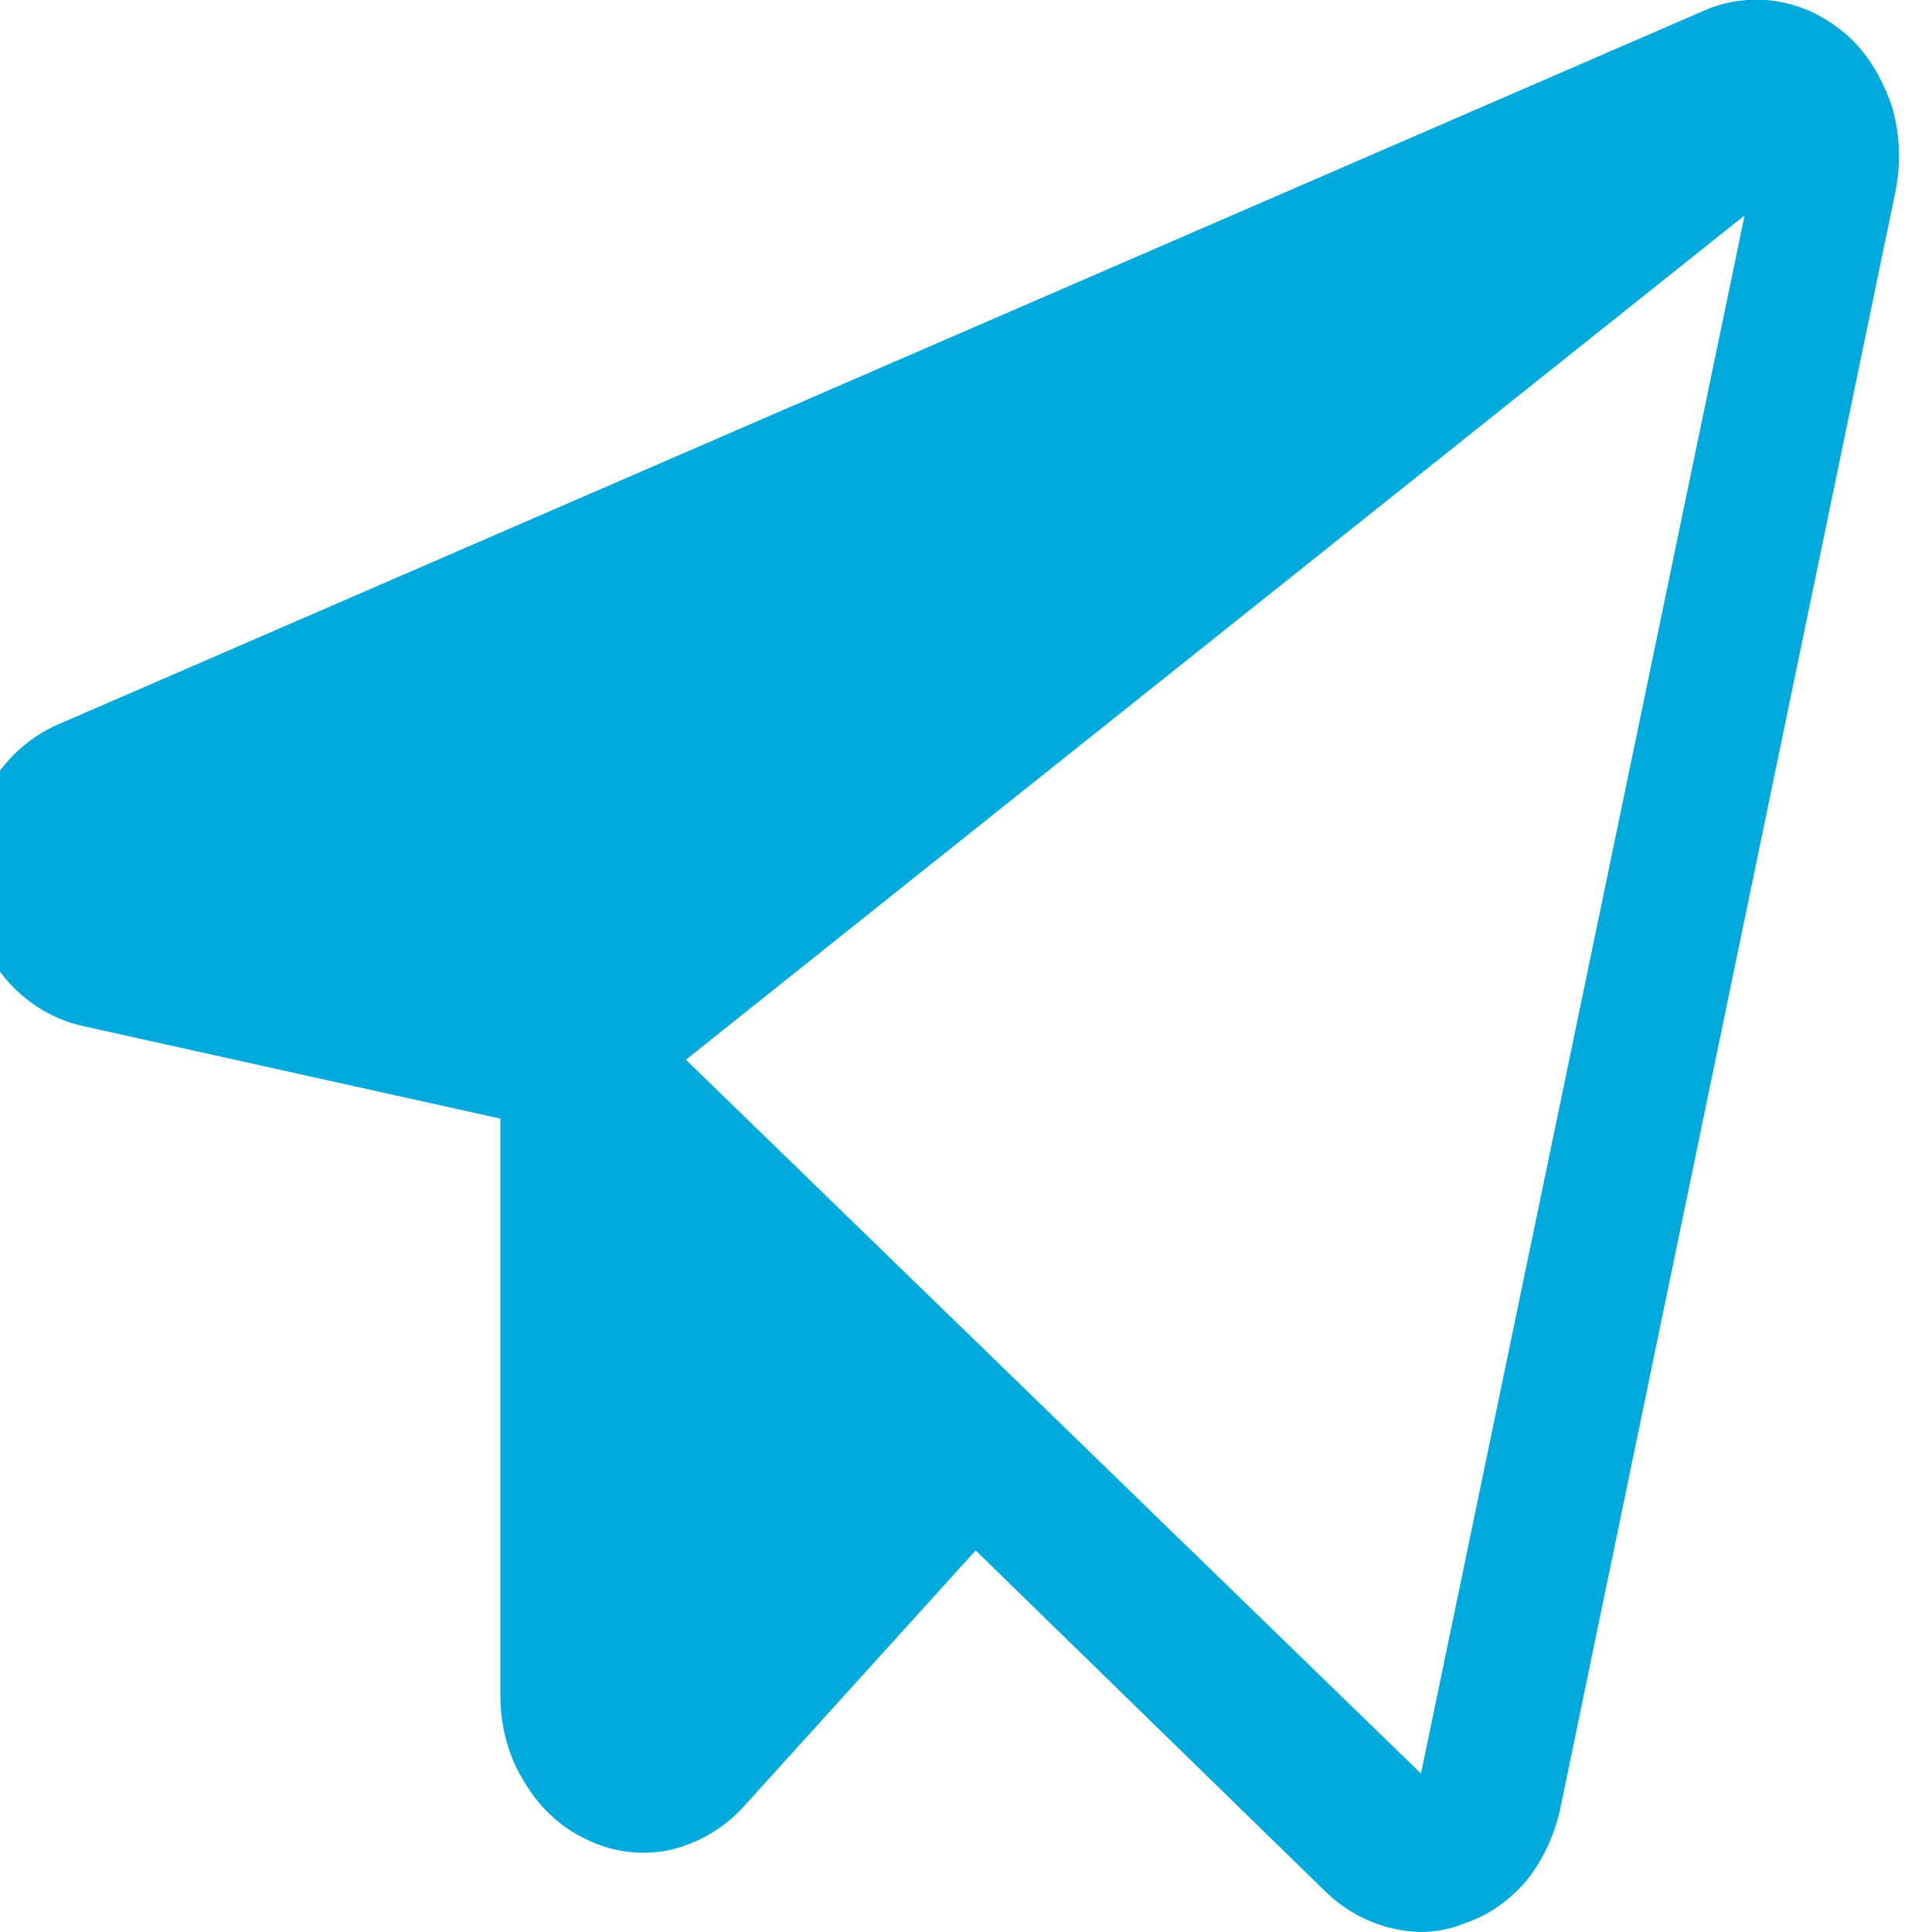 <svg width="20" height="20" viewBox="0 0 20 20" fill="none" xmlns="http://www.w3.org/2000/svg" xmlns:xlink="http://www.w3.org/1999/xlink">
	<desc>
			Created with Pixso.
	</desc>
	<defs/>
	<path id="Vector" d="M19.15 0.39C18.94 0.2 18.7 0.07 18.43 0.02C18.17 -0.03 17.89 0 17.64 0.11L0.6 7.5C0.3 7.63 0.05 7.86 -0.12 8.16C-0.29 8.46 -0.36 8.81 -0.33 9.16C-0.3 9.51 -0.17 9.85 0.04 10.11C0.25 10.37 0.54 10.55 0.85 10.62L5.18 11.58L5.18 17.55C5.18 17.87 5.26 18.18 5.43 18.45C5.59 18.72 5.82 18.93 6.09 19.05C6.36 19.18 6.66 19.21 6.94 19.15C7.23 19.08 7.49 18.93 7.7 18.7L10.1 16.05L13.73 19.59C14 19.85 14.35 19.99 14.7 20C14.86 20 15.02 19.97 15.16 19.91C15.41 19.83 15.63 19.67 15.8 19.47C15.97 19.26 16.09 19 16.15 18.73L19.62 1.99C19.68 1.7 19.67 1.4 19.59 1.12C19.5 0.84 19.35 0.58 19.15 0.39ZM14.71 18.36L7.1 10.97L18.06 2.23L14.71 18.36Z" fill="#00AADD" fill-opacity="1" fill-rule="nonzero"/>
</svg>
